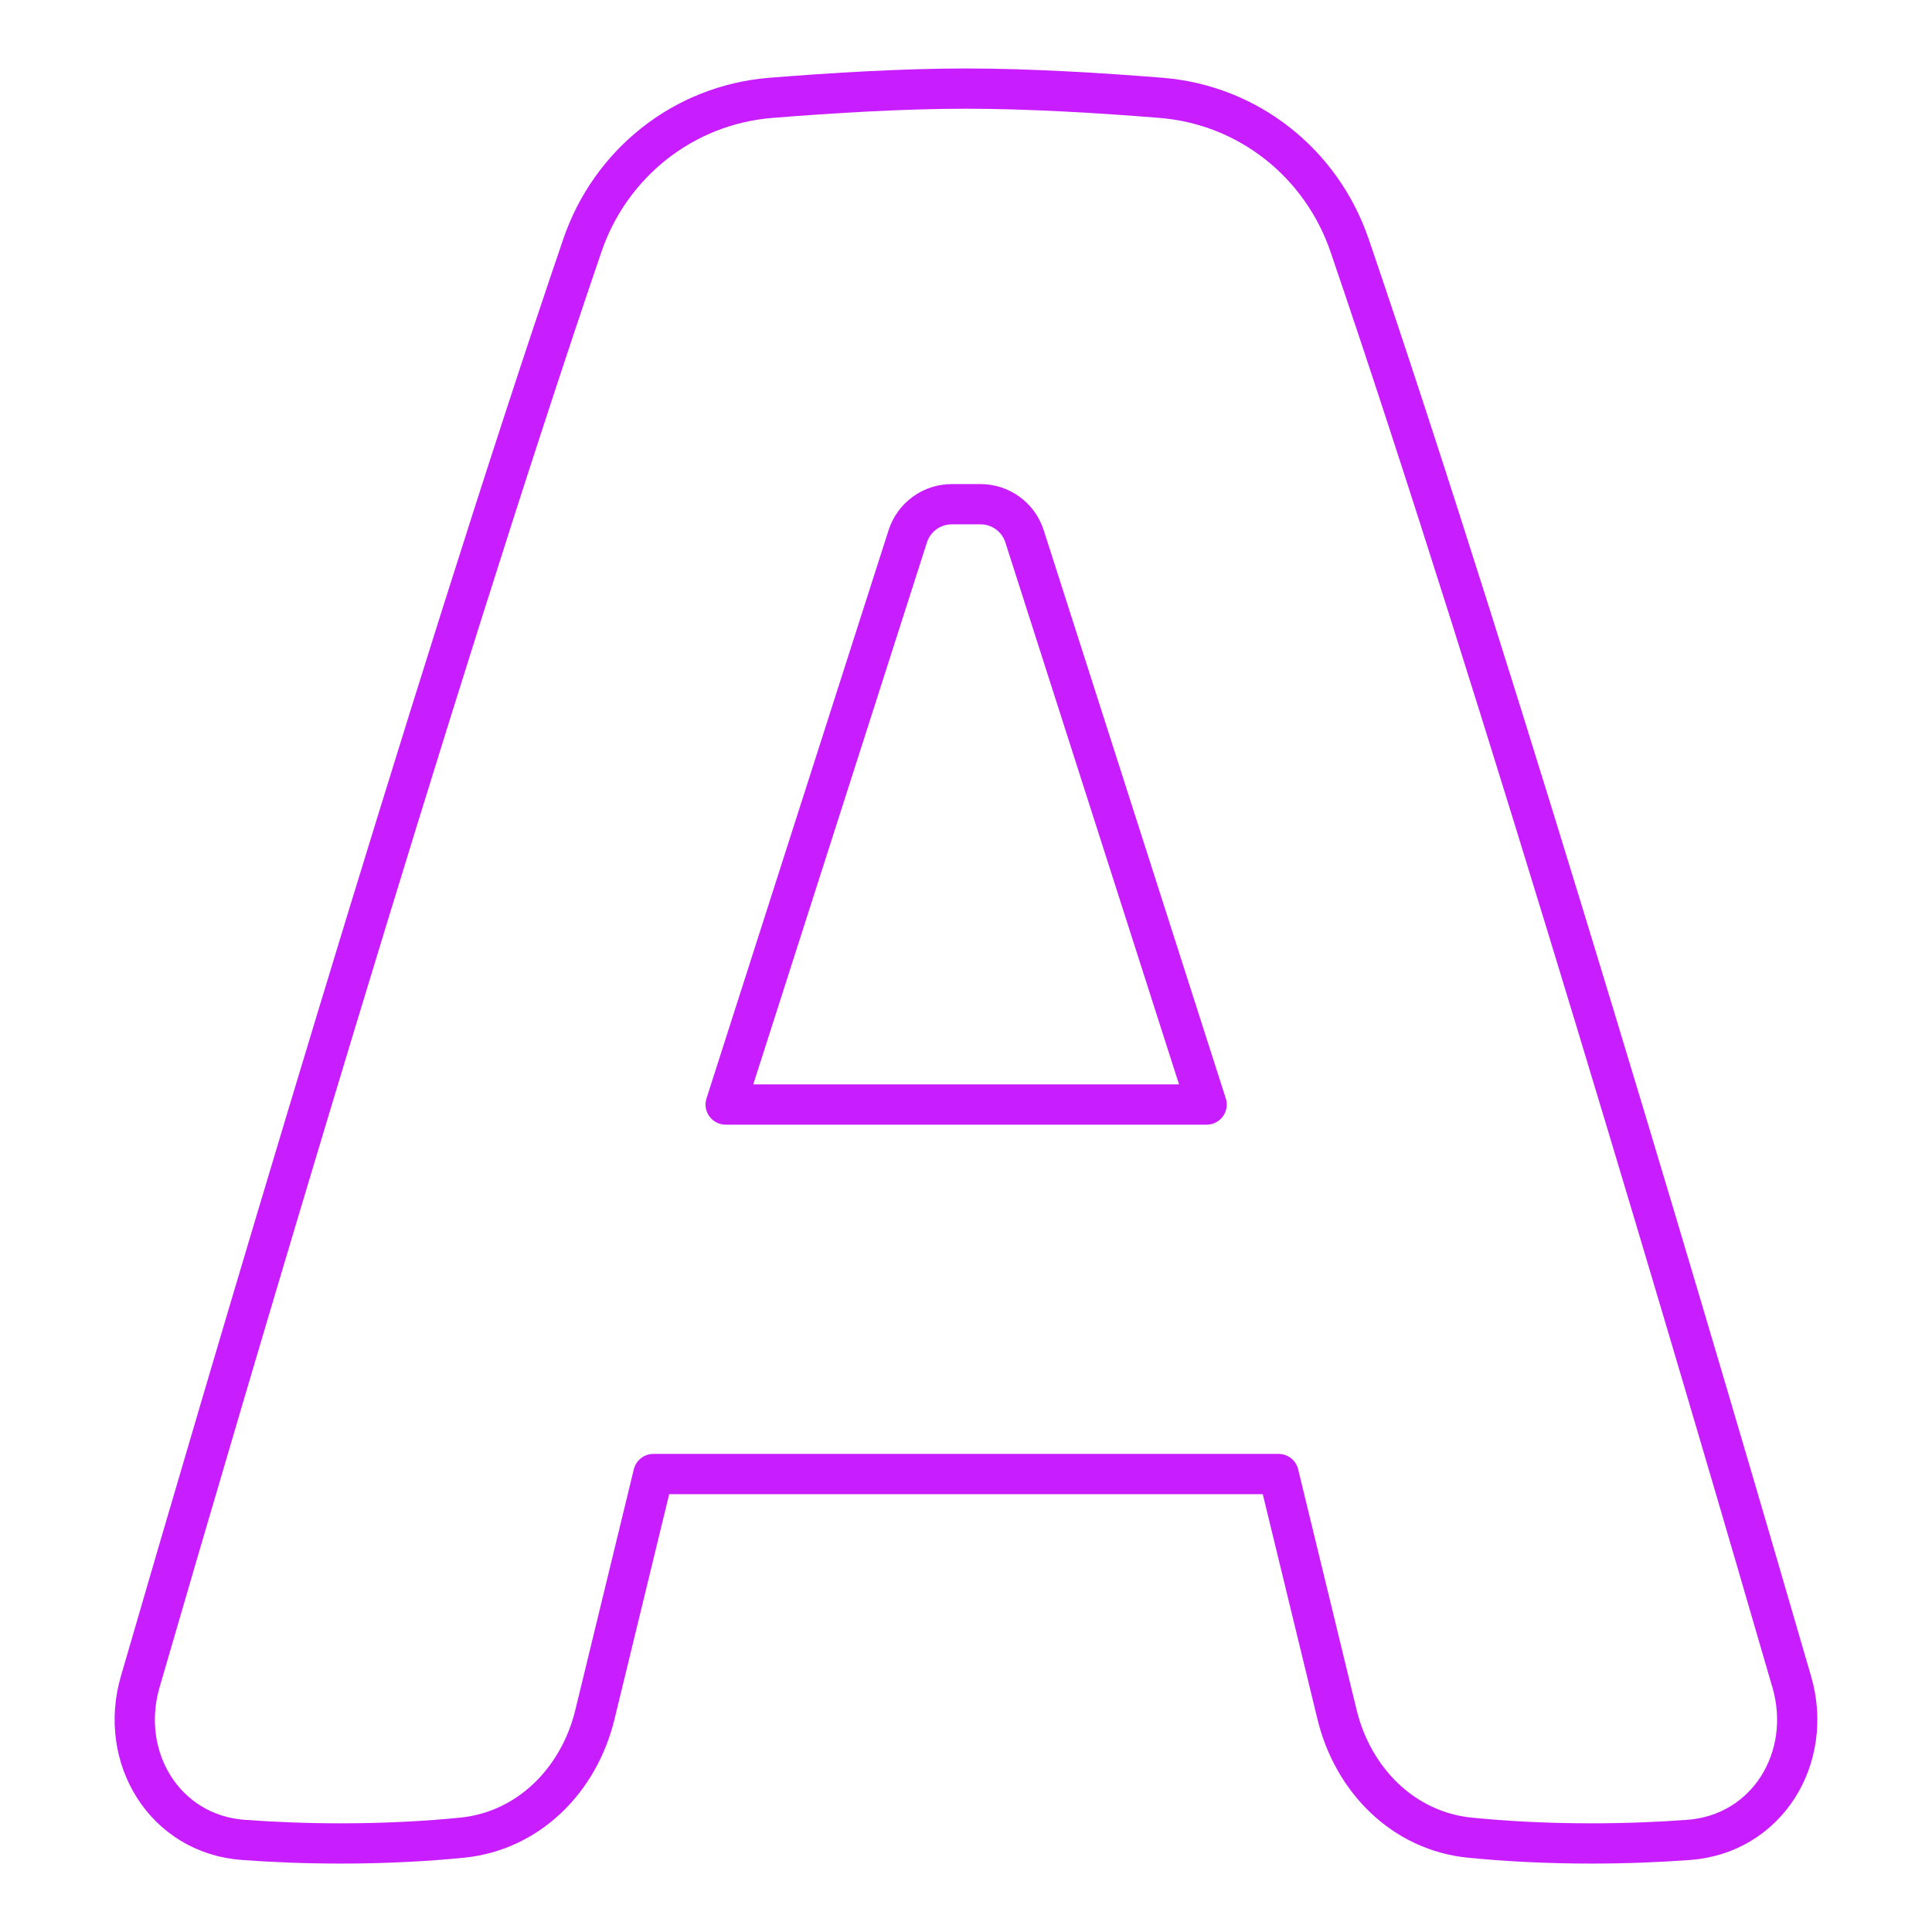 <svg xmlns="http://www.w3.org/2000/svg" fill="none" viewBox="0 0 48 48" id="Text-Shadow--Streamline-Plump-Neon">
  <desc>
    Text Shadow Streamline Icon: https://streamlinehq.com
  </desc>
  <g id="text-shadow">
    <path id="Subtract" fill-rule="evenodd" stroke="#c71dff" stroke-linecap="round" stroke-linejoin="round" d="M19.15 2.431c1.517 -0.122 3.296 -0.23 4.85 -0.23 1.554 0 3.333 0.108 4.85 0.23 2.159 0.174 3.981 1.618 4.681 3.668 3.753 10.986 8.859 28.36 10.985 35.687 0.546 1.881 -0.61 3.783 -2.564 3.926 -0.721 0.053 -1.533 0.088 -2.418 0.088 -1.169 0 -2.18 -0.061 -3.011 -0.143 -1.66 -0.164 -2.91 -1.436 -3.304 -3.057l-1.453 -5.978H16.233l-1.453 5.978c-0.394 1.621 -1.643 2.893 -3.304 3.057 -0.831 0.082 -1.841 0.143 -3.011 0.143 -0.885 0 -1.697 -0.035 -2.418 -0.088 -1.954 -0.142 -3.11 -2.045 -2.564 -3.926 2.127 -7.327 7.233 -24.701 10.985 -35.687 0.7 -2.05 2.522 -3.494 4.681 -3.668Zm4.496 10.096c-0.499 0 -0.94 0.322 -1.093 0.797l-4.524 14.118h11.949l-4.524 -14.118c-0.152 -0.475 -0.594 -0.797 -1.093 -0.797h-0.716Z" clip-rule="evenodd" stroke-width="1"></path>
  </g>
</svg>